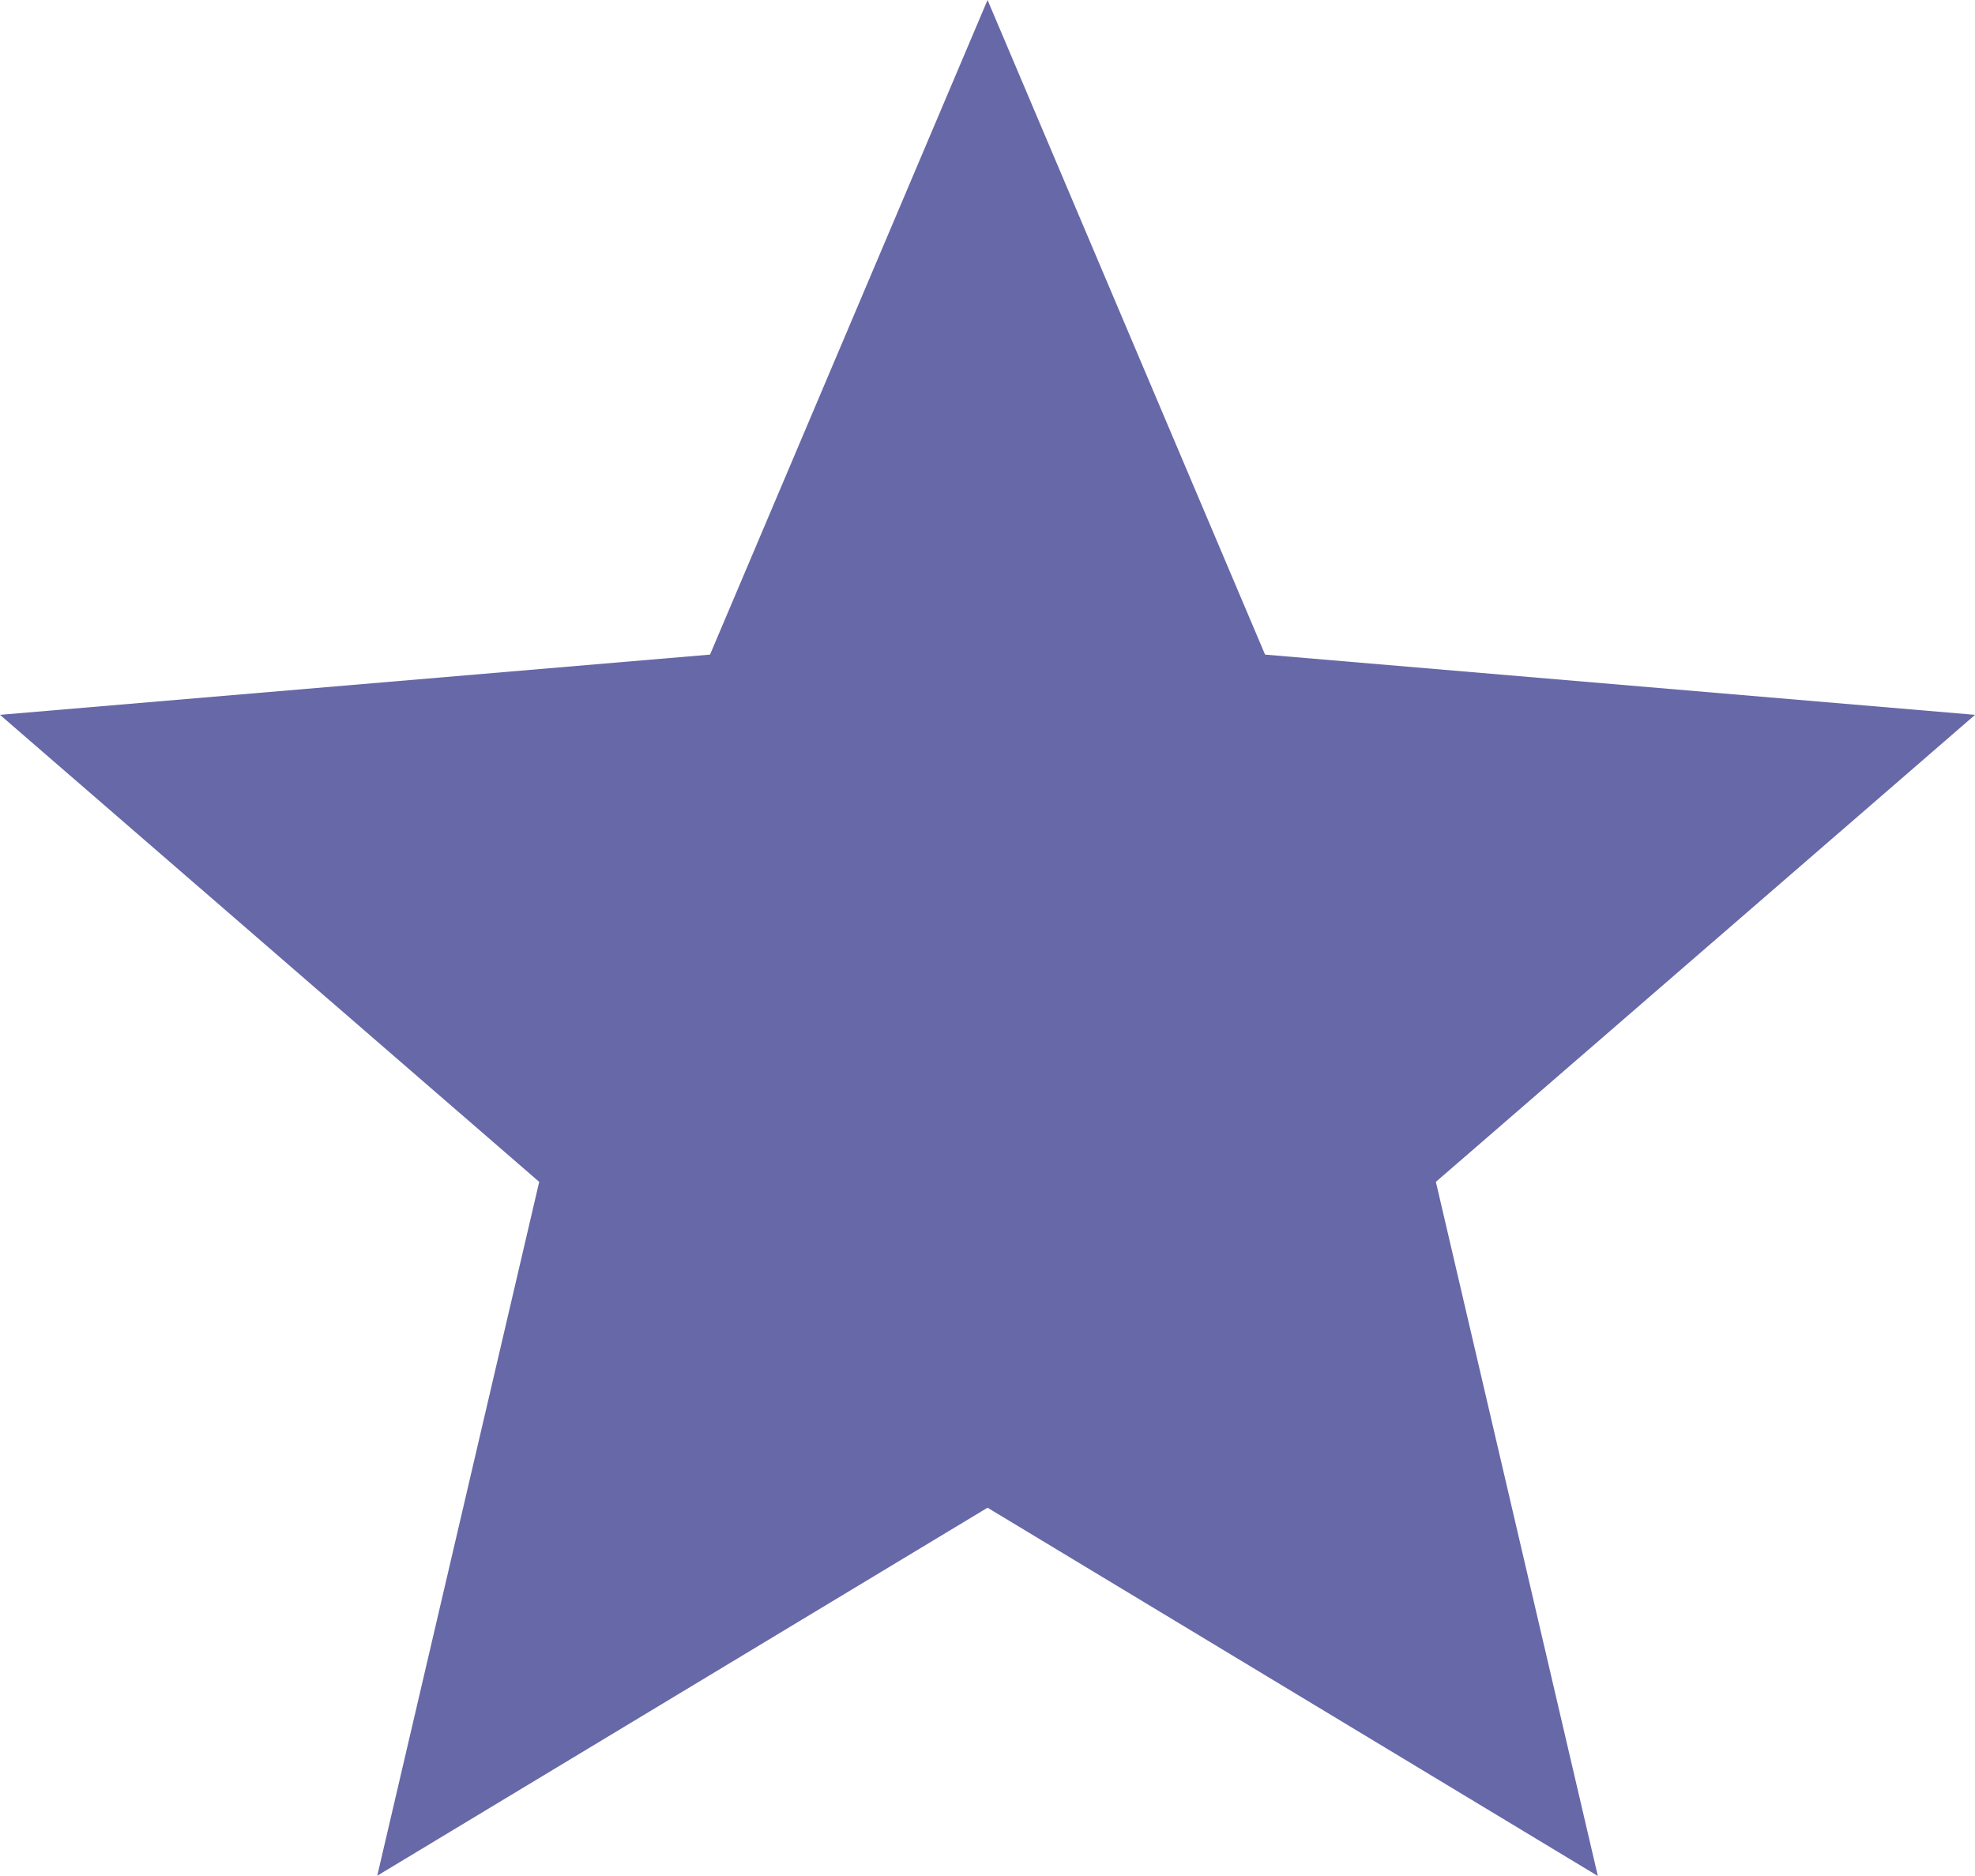 <svg xmlns="http://www.w3.org/2000/svg" width="22.951" height="21.804" viewBox="0 0 22.951 21.804">
  <path id="_Color" data-name=" ↳Color" d="M11.476,17.523l7.092,4.28-1.882-8.067,6.266-5.428-8.251-.7L11.476,0,8.251,7.608,0,8.308l6.266,5.428L4.384,21.8Z" fill="#6768a7"/>
</svg>
